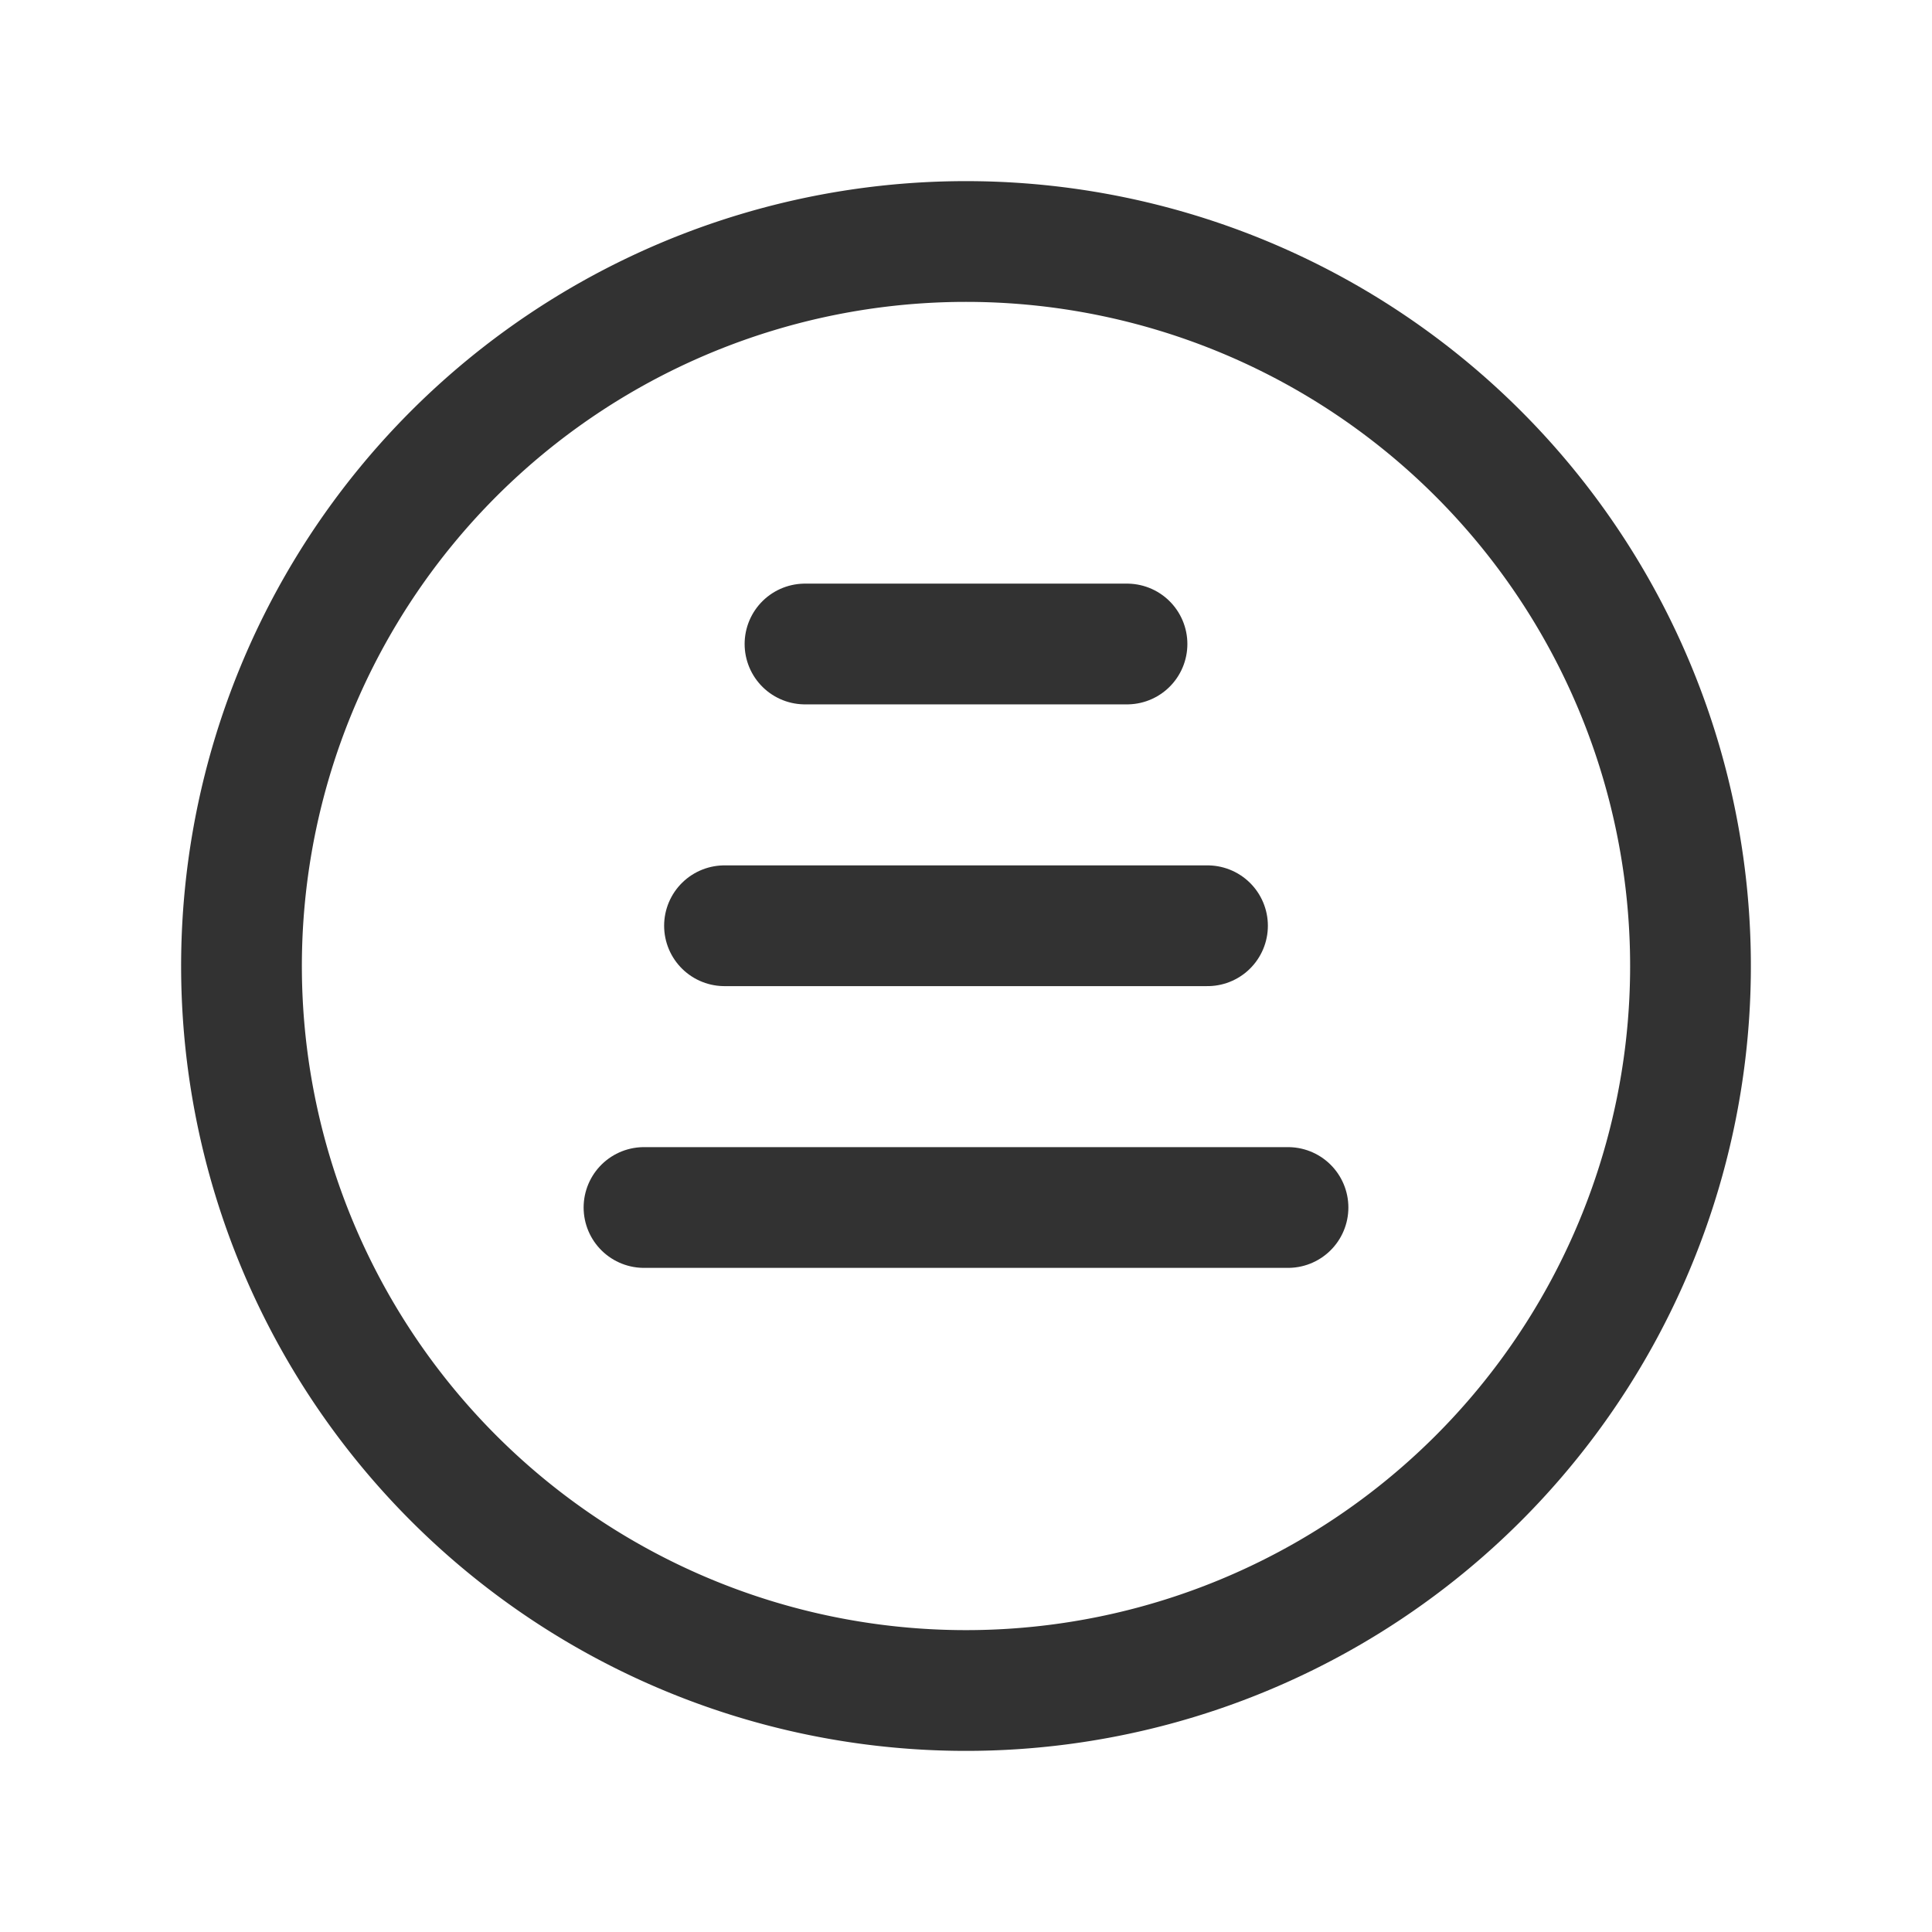 <svg xmlns="http://www.w3.org/2000/svg" viewBox="0 0 24 24"><path d="M24,24H0V0H24Z" fill="none"/><path d="M5.636,18.364a9,9,0,1,1,12.728,0,9,9,0,0,1-12.728,0" fill="none" stroke="#323232" stroke-linecap="round" stroke-linejoin="round" stroke-width="1.5"/><path d="M14,8H10" fill="none" stroke="#323232" stroke-linecap="round" stroke-linejoin="round" stroke-width="1.5"/><path d="M15,11.5H9" fill="none" stroke="#323232" stroke-linecap="round" stroke-linejoin="round" stroke-width="1.5"/><path d="M16,15H8" fill="none" stroke="#323232" stroke-linecap="round" stroke-linejoin="round" stroke-width="1.5"/></svg>